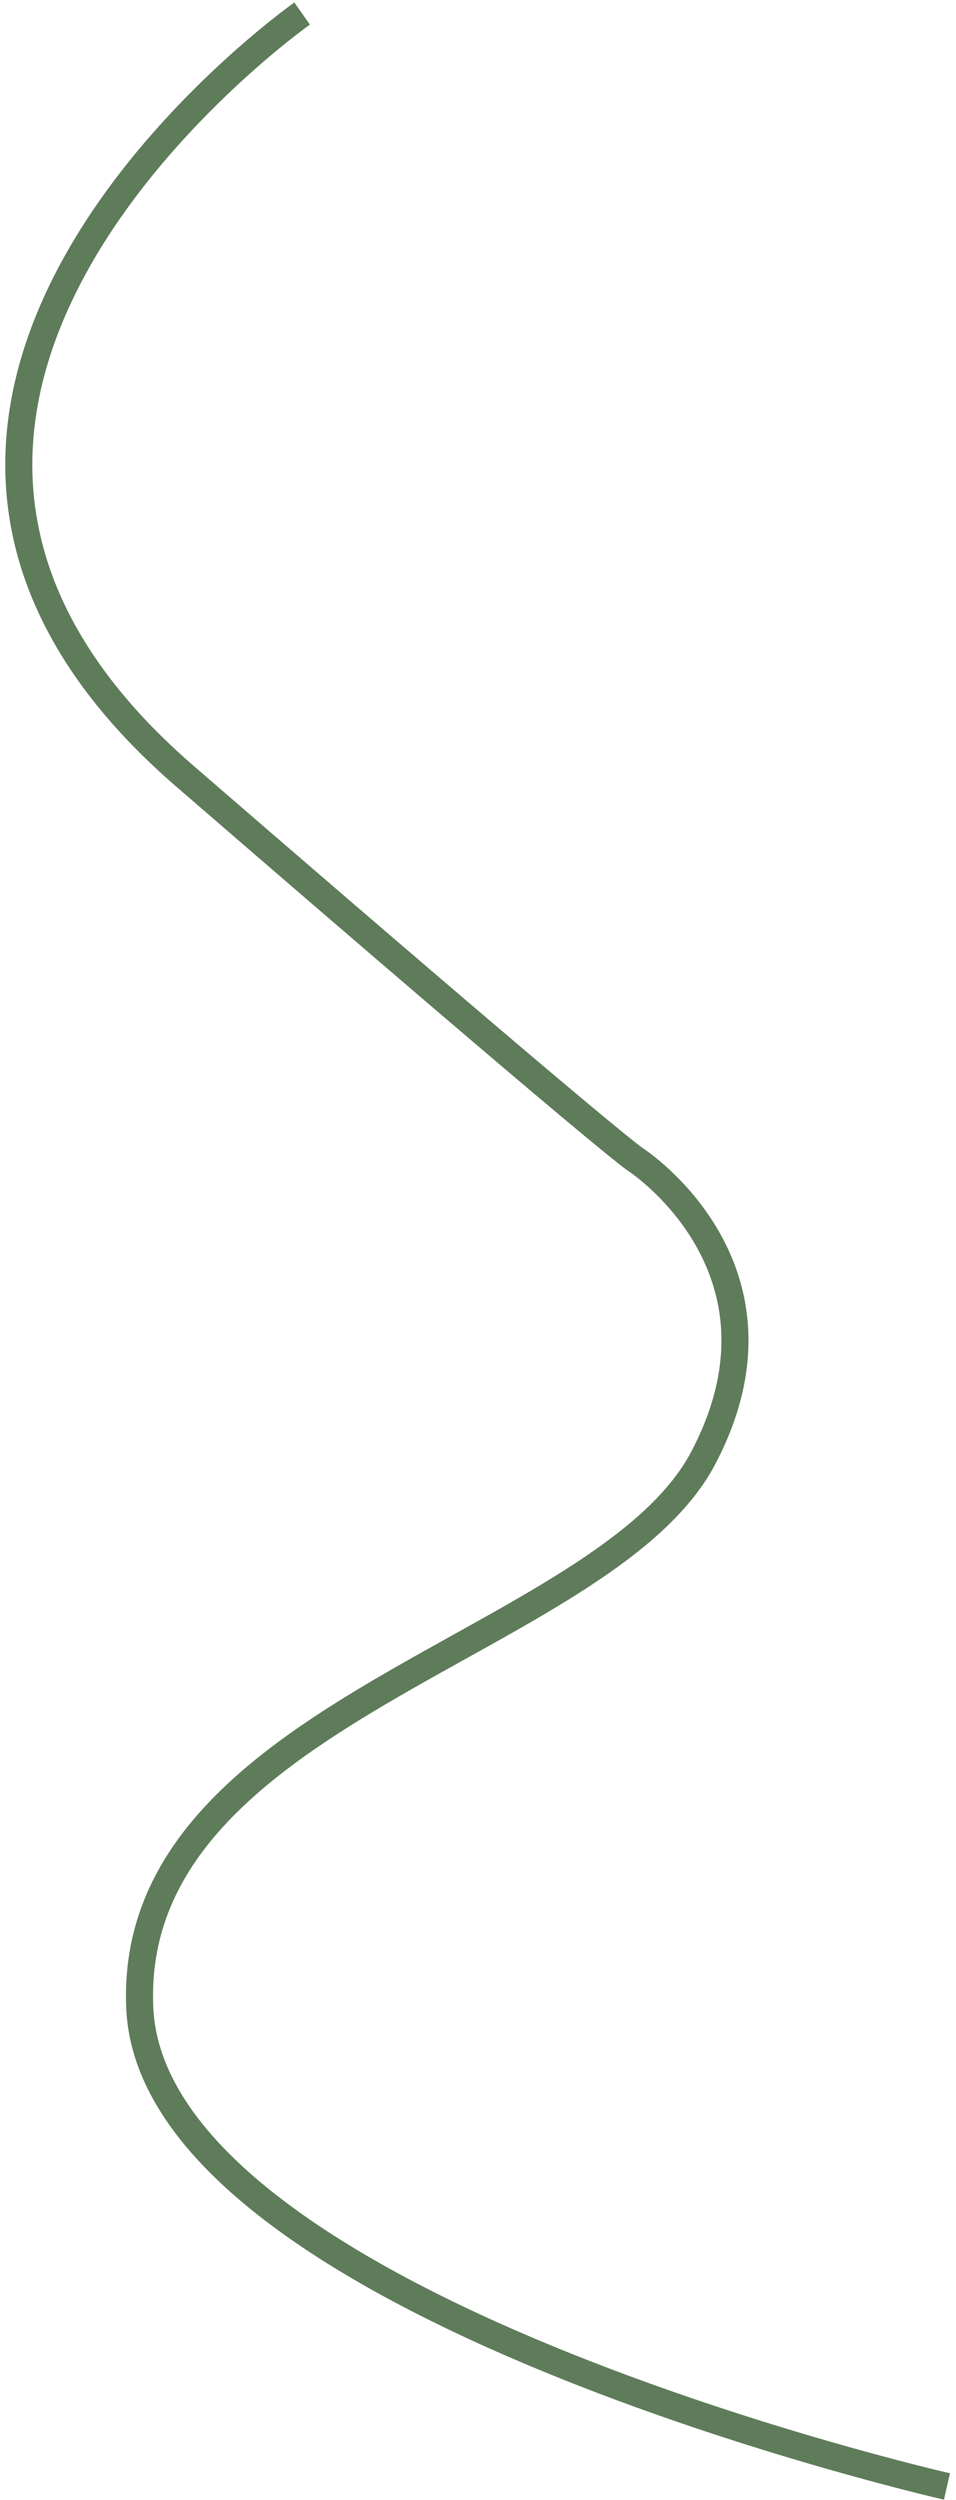 <svg width="106" height="277" viewBox="0 0 106 277" fill="none" xmlns="http://www.w3.org/2000/svg">
<path d="M33.498 1.5C33.498 1.5 -27.5 44.5 20.498 86C68.496 127.5 70.5 128.5 70.5 128.5C70.5 128.5 88.998 140.5 77.998 161.5C66.998 182.5 13.998 189.5 15.498 222.5C16.998 255.5 104.998 275.5 104.998 275.5" stroke="#5E7B5A" stroke-width="3"/>
</svg>

